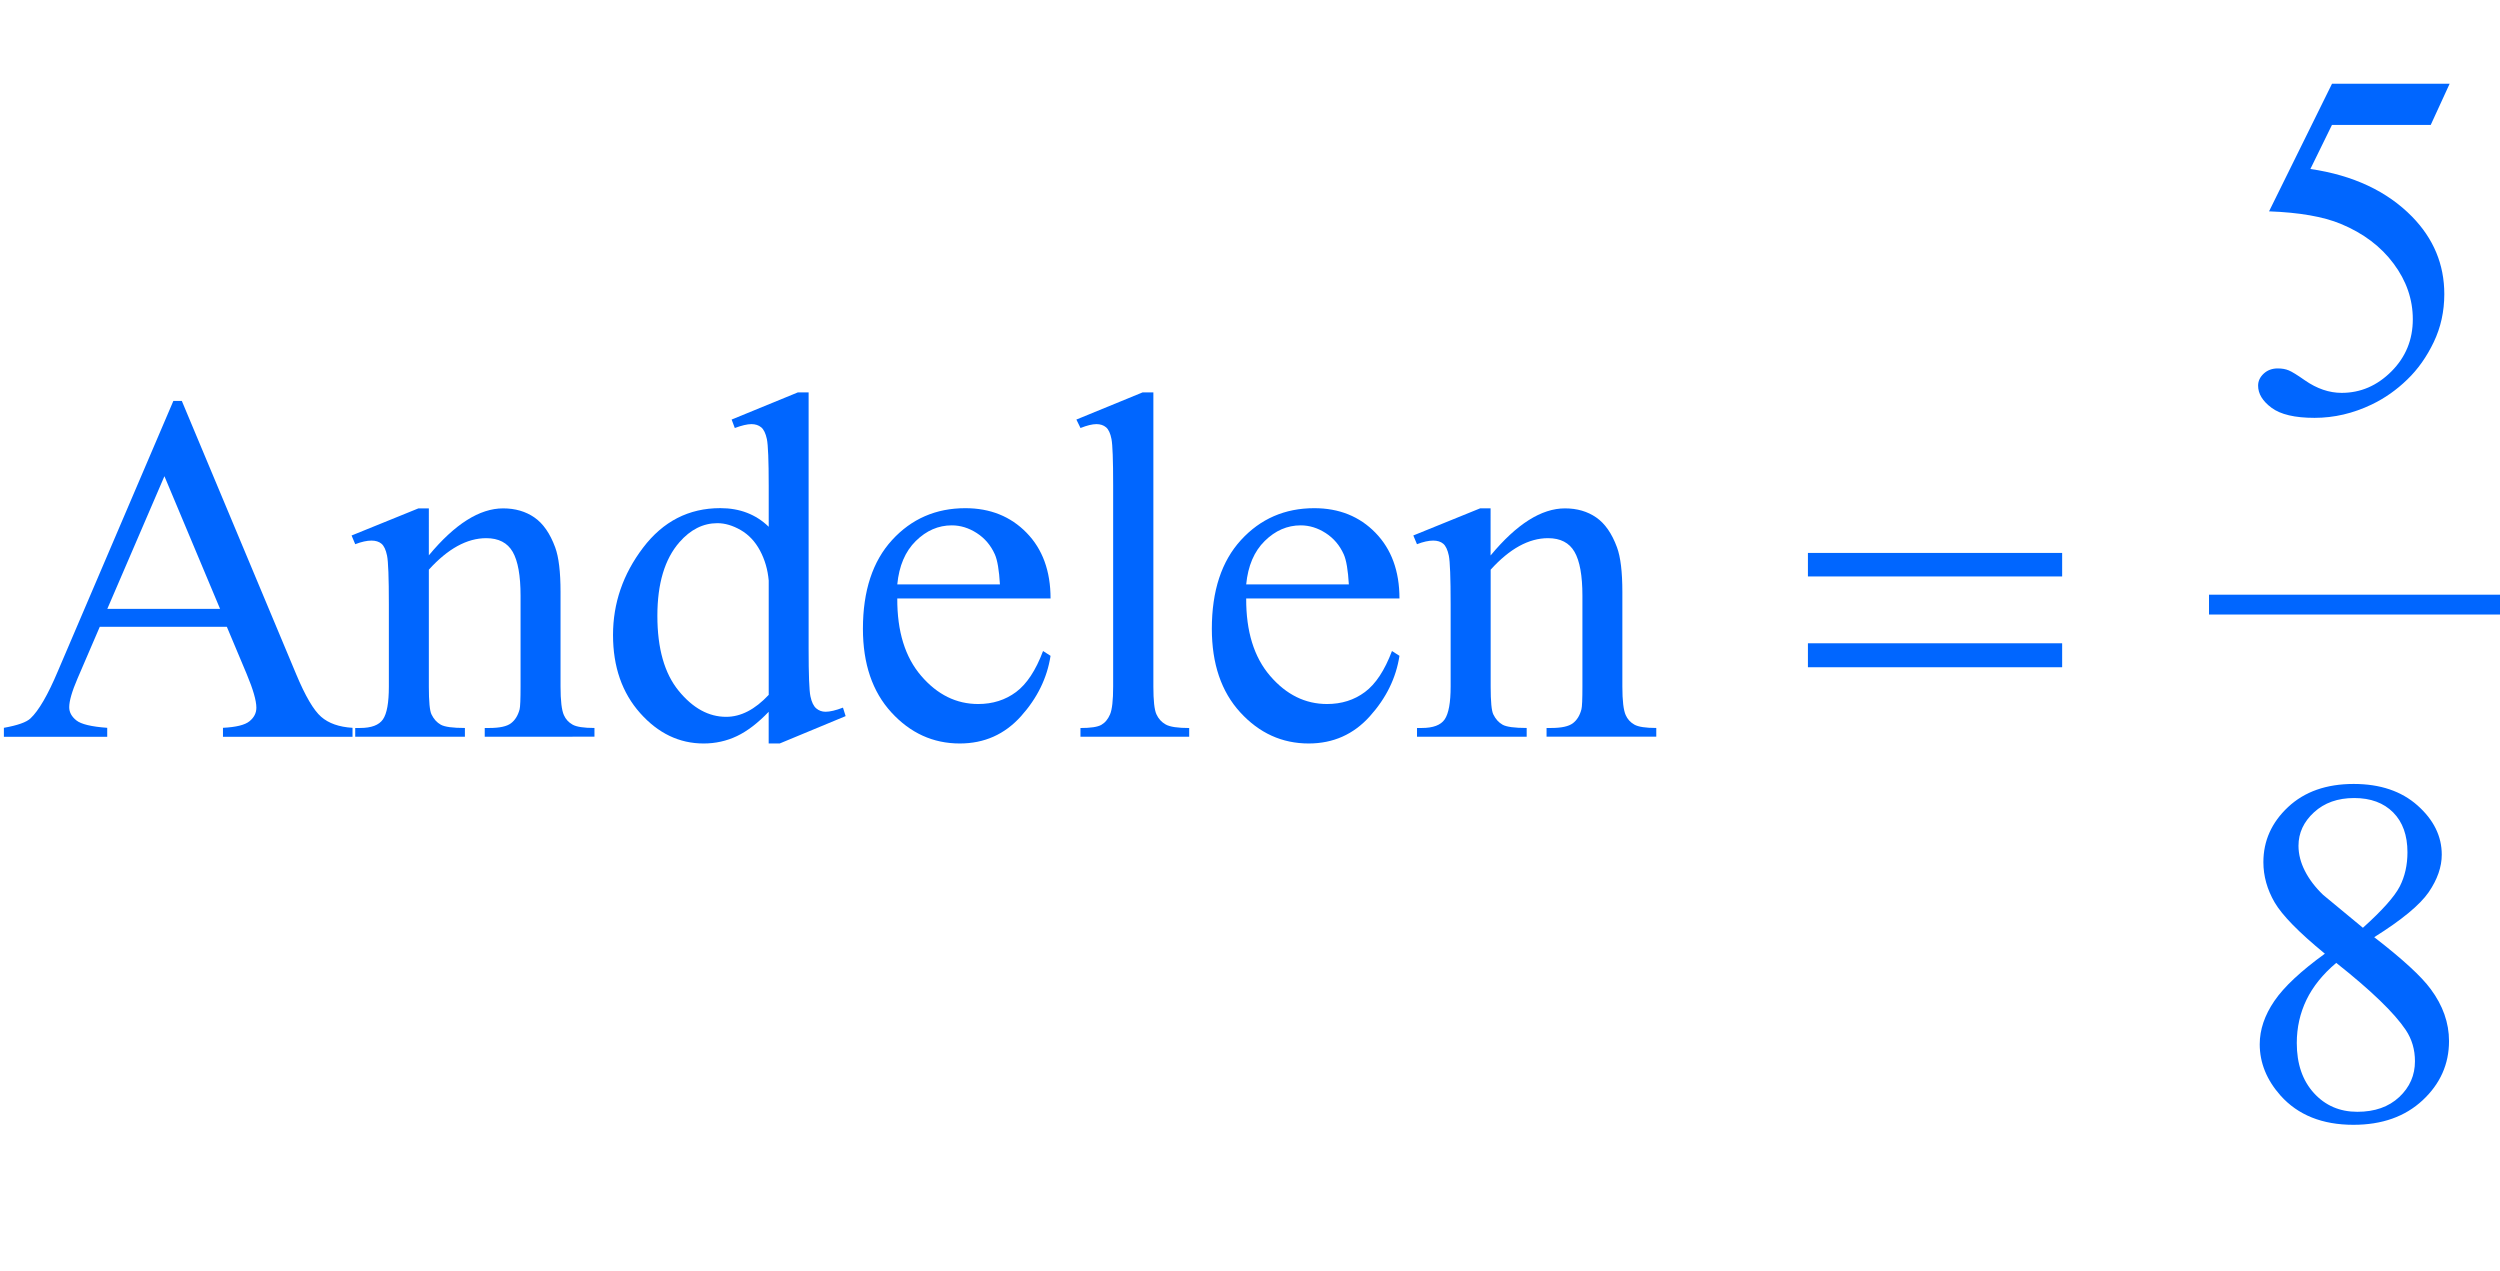 <?xml version="1.0" encoding="iso-8859-1"?>
<!-- Generator: Adobe Illustrator 16.0.0, SVG Export Plug-In . SVG Version: 6.00 Build 0)  -->
<!DOCTYPE svg PUBLIC "-//W3C//DTD SVG 1.1//EN" "http://www.w3.org/Graphics/SVG/1.1/DTD/svg11.dtd">
<svg version="1.1" id="Lager_1" xmlns="http://www.w3.org/2000/svg" xmlns:xlink="http://www.w3.org/1999/xlink" x="0px" y="0px"
	 width="63.024px" height="32.044px" viewBox="0 0 63.024 32.044" style="enable-background:new 0 0 63.024 32.044;"
	 xml:space="preserve">
<g>
	
		<line style="fill:none;stroke:#0066FF;stroke-width:0.5;stroke-linecap:square;stroke-miterlimit:10;" x1="55.938" y1="15.242" x2="62.774" y2="15.242"/>
	<g>
		<path style="fill:#0066FF;" d="M61.754,2.112l-0.476,1.037h-2.49l-0.544,1.111c1.079,0.158,1.934,0.56,2.564,1.202
			c0.541,0.554,0.812,1.204,0.812,1.953c0,0.436-0.089,0.838-0.266,1.209c-0.177,0.37-0.399,0.686-0.669,0.945
			c-0.268,0.261-0.567,0.471-0.896,0.629c-0.468,0.224-0.948,0.336-1.44,0.336c-0.497,0-0.857-0.085-1.084-0.254
			c-0.226-0.168-0.339-0.354-0.339-0.558c0-0.114,0.047-0.215,0.141-0.303c0.094-0.087,0.212-0.131,0.354-0.131
			c0.105,0,0.198,0.016,0.277,0.049c0.079,0.032,0.215,0.116,0.406,0.25c0.305,0.212,0.614,0.317,0.928,0.317
			c0.476,0,0.894-0.18,1.254-0.54s0.54-0.799,0.54-1.315c0-0.5-0.16-0.968-0.482-1.4c-0.321-0.434-0.765-0.769-1.33-1.004
			c-0.443-0.184-1.048-0.289-1.812-0.317l1.587-3.217H61.754z"/>
	</g>
	<g>
		<path style="fill:#0066FF;" d="M5.719,15.802H2.515l-0.562,1.306c-0.138,0.321-0.208,0.562-0.208,0.721
			c0,0.126,0.06,0.236,0.18,0.332c0.12,0.096,0.379,0.158,0.778,0.187v0.226H0.098v-0.226c0.346-0.062,0.57-0.141,0.671-0.238
			c0.208-0.195,0.438-0.592,0.69-1.19l2.911-6.812h0.214l2.881,6.885c0.231,0.554,0.442,0.913,0.631,1.077
			c0.189,0.165,0.453,0.258,0.791,0.278v0.226H5.621v-0.226c0.33-0.017,0.553-0.071,0.668-0.165
			c0.116-0.094,0.174-0.207,0.174-0.342c0-0.179-0.082-0.462-0.244-0.849L5.719,15.802z M5.548,15.35l-1.403-3.345l-1.44,3.345
			H5.548z"/>
		<path style="fill:#0066FF;" d="M10.81,14.001c0.655-0.789,1.279-1.185,1.874-1.185c0.305,0,0.568,0.077,0.788,0.229
			s0.395,0.403,0.524,0.754c0.09,0.244,0.135,0.618,0.135,1.123v2.386c0,0.354,0.028,0.595,0.085,0.721
			c0.045,0.102,0.117,0.181,0.217,0.238c0.1,0.057,0.284,0.085,0.553,0.085v0.22H12.22v-0.22h0.116c0.261,0,0.443-0.04,0.546-0.119
			c0.104-0.079,0.176-0.196,0.217-0.351c0.016-0.062,0.024-0.253,0.024-0.574v-2.288c0-0.509-0.066-0.878-0.198-1.108
			c-0.132-0.229-0.355-0.345-0.668-0.345c-0.484,0-0.966,0.265-1.446,0.794v2.947c0,0.379,0.022,0.612,0.067,0.702
			c0.057,0.118,0.135,0.204,0.235,0.26c0.1,0.055,0.302,0.082,0.607,0.082v0.22H8.955v-0.22h0.122c0.285,0,0.477-0.072,0.577-0.217
			c0.1-0.145,0.149-0.42,0.149-0.827v-2.075c0-0.671-0.015-1.08-0.046-1.227c-0.03-0.146-0.077-0.246-0.14-0.299
			c-0.063-0.053-0.147-0.079-0.253-0.079c-0.114,0-0.25,0.03-0.409,0.091L8.863,13.5l1.685-0.684h0.263V14.001z"/>
		<path style="fill:#0066FF;" d="M19.379,17.943c-0.273,0.285-0.54,0.489-0.8,0.613s-0.541,0.187-0.842,0.187
			c-0.61,0-1.144-0.255-1.599-0.766s-0.684-1.167-0.684-1.969s0.252-1.535,0.757-2.2s1.153-0.998,1.947-0.998
			c0.492,0,0.899,0.157,1.221,0.47v-1.031c0-0.639-0.016-1.031-0.046-1.178c-0.031-0.146-0.079-0.246-0.144-0.299
			s-0.146-0.08-0.244-0.08c-0.106,0-0.246,0.033-0.421,0.098l-0.08-0.213l1.667-0.684h0.274v6.463c0,0.655,0.015,1.056,0.046,1.199
			c0.03,0.145,0.079,0.245,0.146,0.303c0.067,0.057,0.146,0.085,0.235,0.085c0.11,0,0.256-0.034,0.439-0.104l0.067,0.214
			l-1.66,0.689h-0.28V17.943z M19.379,17.517v-2.881c-0.024-0.276-0.098-0.529-0.22-0.757s-0.284-0.399-0.485-0.516
			c-0.202-0.116-0.398-0.174-0.589-0.174c-0.358,0-0.678,0.16-0.958,0.481c-0.37,0.424-0.555,1.042-0.555,1.855
			c0,0.822,0.179,1.452,0.537,1.89c0.358,0.438,0.757,0.656,1.196,0.656C18.675,18.072,19.033,17.887,19.379,17.517z"/>
		<path style="fill:#0066FF;" d="M22.62,15.087c-0.004,0.83,0.197,1.481,0.604,1.953c0.407,0.473,0.885,0.708,1.435,0.708
			c0.366,0,0.685-0.101,0.955-0.302s0.498-0.546,0.681-1.034l0.189,0.121c-0.086,0.558-0.334,1.065-0.745,1.523
			c-0.411,0.458-0.925,0.687-1.544,0.687c-0.671,0-1.246-0.262-1.724-0.784c-0.479-0.522-0.717-1.226-0.717-2.108
			c0-0.956,0.245-1.702,0.735-2.237s1.106-0.803,1.847-0.803c0.626,0,1.141,0.207,1.544,0.62s0.604,0.965,0.604,1.656H22.62z
			 M22.62,14.733h2.588c-0.021-0.358-0.063-0.61-0.128-0.757c-0.102-0.228-0.253-0.407-0.455-0.537
			c-0.201-0.13-0.412-0.195-0.631-0.195c-0.338,0-0.64,0.131-0.907,0.394S22.665,14.266,22.62,14.733z"/>
		<path style="fill:#0066FF;" d="M29.076,9.894v7.415c0,0.351,0.025,0.582,0.076,0.696c0.051,0.113,0.129,0.2,0.235,0.259
			c0.106,0.06,0.303,0.089,0.592,0.089v0.22h-2.741v-0.22c0.256,0,0.431-0.026,0.525-0.079s0.167-0.141,0.22-0.263
			s0.079-0.356,0.079-0.702V12.23c0-0.63-0.014-1.018-0.042-1.162s-0.074-0.243-0.137-0.296c-0.063-0.053-0.144-0.08-0.241-0.08
			c-0.106,0-0.24,0.033-0.403,0.098l-0.104-0.213l1.667-0.684H29.076z"/>
		<path style="fill:#0066FF;" d="M31.416,15.087c-0.004,0.83,0.197,1.481,0.604,1.953c0.407,0.473,0.885,0.708,1.434,0.708
			c0.367,0,0.686-0.101,0.955-0.302c0.271-0.201,0.498-0.546,0.682-1.034l0.189,0.121c-0.086,0.558-0.334,1.065-0.746,1.523
			c-0.41,0.458-0.925,0.687-1.543,0.687c-0.671,0-1.246-0.262-1.724-0.784c-0.479-0.522-0.717-1.226-0.717-2.108
			c0-0.956,0.245-1.702,0.735-2.237s1.106-0.803,1.847-0.803c0.626,0,1.141,0.207,1.543,0.62s0.605,0.965,0.605,1.656H31.416z
			 M31.416,14.733h2.588c-0.021-0.358-0.063-0.61-0.128-0.757c-0.102-0.228-0.254-0.407-0.455-0.537s-0.412-0.195-0.631-0.195
			c-0.338,0-0.64,0.131-0.907,0.394S31.461,14.266,31.416,14.733z"/>
		<path style="fill:#0066FF;" d="M37.579,14.001c0.655-0.789,1.279-1.185,1.874-1.185c0.305,0,0.567,0.077,0.787,0.229
			s0.395,0.403,0.524,0.754c0.09,0.244,0.135,0.618,0.135,1.123v2.386c0,0.354,0.028,0.595,0.085,0.721
			c0.045,0.102,0.117,0.181,0.217,0.238c0.1,0.057,0.284,0.085,0.553,0.085v0.22h-2.766v-0.22h0.116c0.261,0,0.442-0.04,0.547-0.119
			c0.104-0.079,0.176-0.196,0.216-0.351c0.017-0.062,0.025-0.253,0.025-0.574v-2.288c0-0.509-0.066-0.878-0.199-1.108
			c-0.132-0.229-0.354-0.345-0.668-0.345c-0.484,0-0.967,0.265-1.446,0.794v2.947c0,0.379,0.022,0.612,0.067,0.702
			c0.057,0.118,0.135,0.204,0.234,0.26c0.1,0.055,0.303,0.082,0.607,0.082v0.22h-2.765v-0.22h0.122c0.284,0,0.477-0.072,0.576-0.217
			s0.15-0.42,0.15-0.827v-2.075c0-0.671-0.016-1.08-0.046-1.227c-0.031-0.146-0.078-0.246-0.141-0.299
			c-0.063-0.053-0.147-0.079-0.253-0.079c-0.114,0-0.251,0.03-0.409,0.091l-0.092-0.22l1.685-0.684h0.263V14.001z"/>
	</g>
	<g>
		<path style="fill:#0066FF;" d="M58.609,24.042c-0.655-0.537-1.077-0.968-1.267-1.294c-0.188-0.325-0.283-0.663-0.283-1.013
			c0-0.537,0.207-1,0.622-1.389s0.967-0.583,1.654-0.583c0.667,0,1.204,0.181,1.611,0.543s0.61,0.775,0.61,1.239
			c0,0.31-0.11,0.625-0.329,0.946c-0.221,0.321-0.678,0.699-1.374,1.135c0.717,0.554,1.19,0.989,1.423,1.307
			c0.309,0.415,0.463,0.853,0.463,1.312c0,0.581-0.222,1.079-0.665,1.492s-1.025,0.619-1.745,0.619
			c-0.785,0-1.398-0.246-1.838-0.738c-0.35-0.395-0.524-0.826-0.524-1.294c0-0.366,0.123-0.729,0.369-1.09
			S58.008,24.478,58.609,24.042z M58.896,24.274c-0.338,0.284-0.588,0.595-0.751,0.931c-0.162,0.336-0.244,0.699-0.244,1.09
			c0,0.524,0.144,0.944,0.431,1.26s0.652,0.473,1.096,0.473c0.439,0,0.791-0.124,1.056-0.372s0.396-0.549,0.396-0.903
			c0-0.293-0.077-0.555-0.231-0.787C60.359,25.533,59.775,24.97,58.896,24.274z M59.568,23.389c0.488-0.439,0.797-0.786,0.928-1.04
			c0.13-0.254,0.195-0.542,0.195-0.864c0-0.427-0.12-0.762-0.36-1.004c-0.24-0.241-0.567-0.363-0.983-0.363
			c-0.414,0-0.752,0.12-1.013,0.36s-0.391,0.521-0.391,0.843c0,0.211,0.054,0.423,0.162,0.635c0.107,0.211,0.261,0.413,0.46,0.604
			L59.568,23.389z"/>
	</g>
	<g>
		<path style="fill:#0066FF;" d="M45.577,13.939h6.409v0.593h-6.409V13.939z M45.577,16.217h6.409v0.604h-6.409V16.217z"/>
	</g>
</g>
<g id="theGroup">
</g>
</svg>
